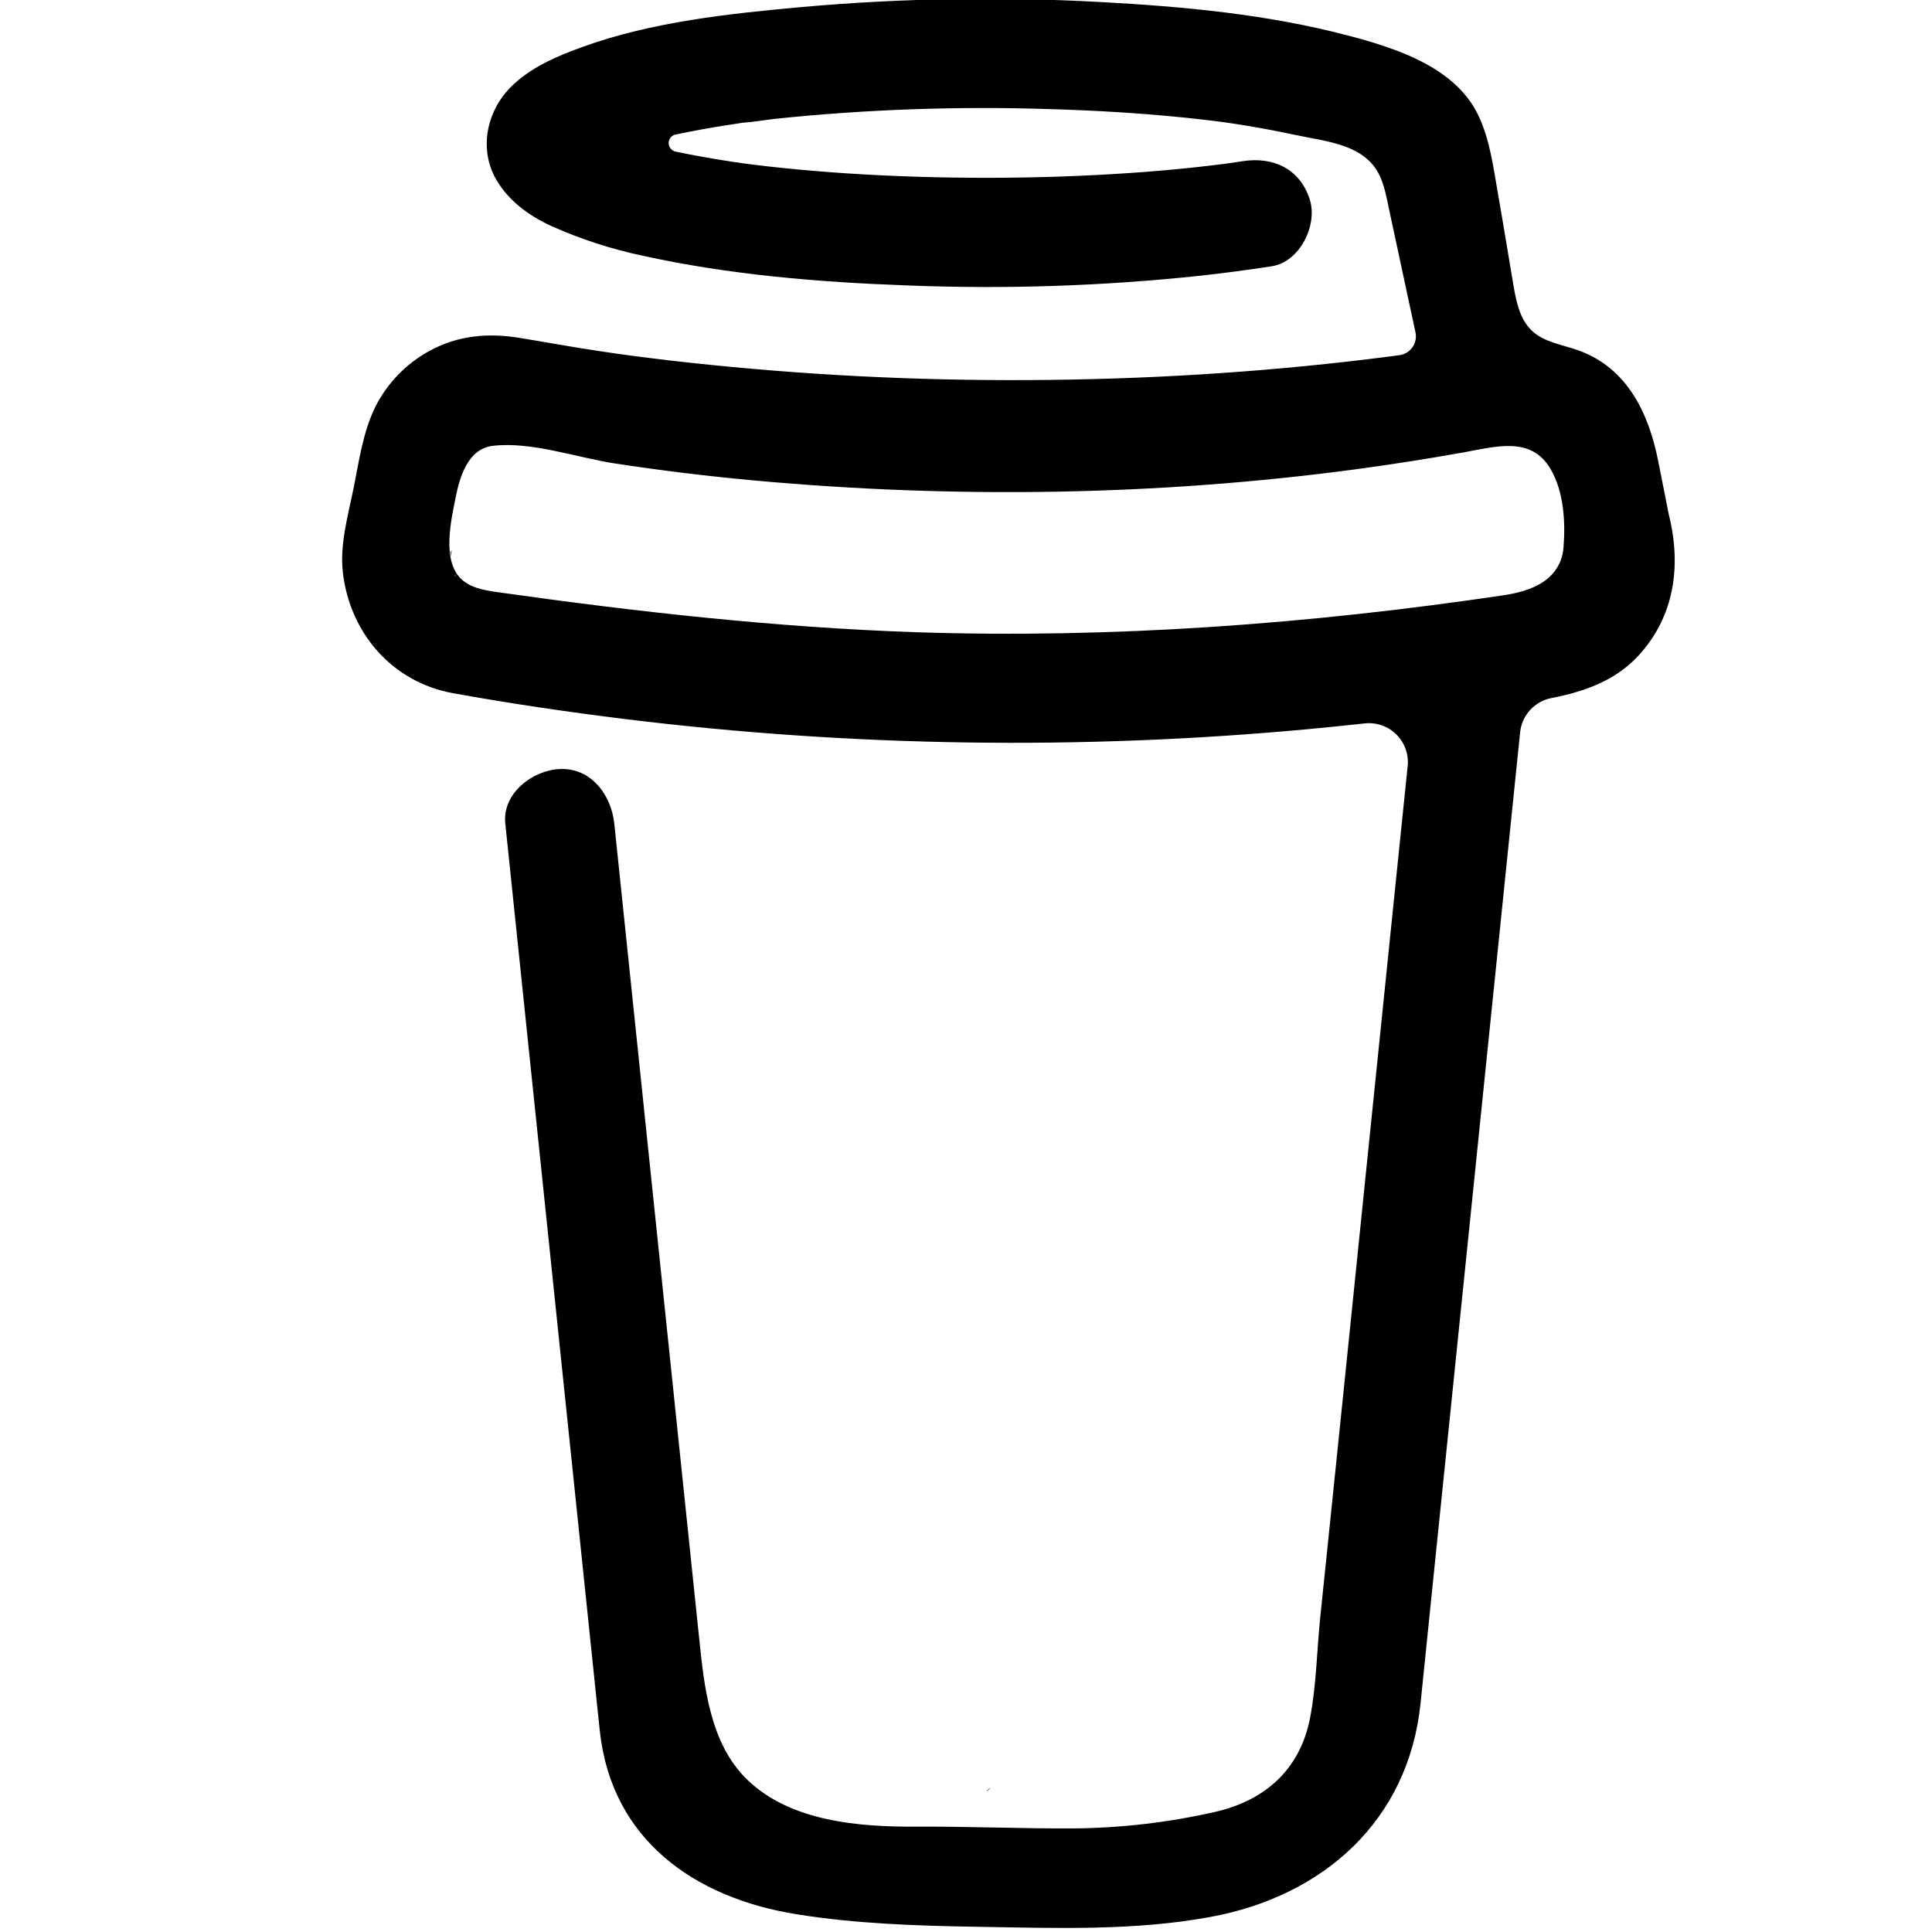 <?xml version="1.0" encoding="UTF-8" standalone="no"?>
<svg
   width="1280.934"
   height="1280.934"
   viewBox="0 0 1280.934 1280.934"
   fill="none"
   version="1.1"
   id="svg14"
   sodipodi:docname="coffee.svg"
   inkscape:version="1.3.2 (091e20e, 2023-11-25)"
   xmlns:inkscape="http://www.inkscape.org/namespaces/inkscape"
   xmlns:sodipodi="http://sodipodi.sourceforge.net/DTD/sodipodi-0.dtd"
   xmlns="http://www.w3.org/2000/svg"
   xmlns:svg="http://www.w3.org/2000/svg">
  <defs
     id="defs14" />
  <sodipodi:namedview
     id="namedview14"
     pagecolor="#ffffff"
     bordercolor="#000000"
     borderopacity="0.25"
     inkscape:showpageshadow="2"
     inkscape:pageopacity="0.0"
     inkscape:pagecheckerboard="0"
     inkscape:deskcolor="#d1d1d1"
     inkscape:zoom="0.31665364"
     inkscape:cx="382.12098"
     inkscape:cy="544.75925"
     inkscape:window-width="1512"
     inkscape:window-height="842"
     inkscape:window-x="0"
     inkscape:window-y="38"
     inkscape:window-maximized="0"
     inkscape:current-layer="svg14" />
  <path
     d="m 1017.963,296.76 -0.878,-0.516 -2.03,-0.619 c 0.817,0.689 1.839,1.089 2.908,1.135 z"
     fill="#0d0c22"
     id="path1" />
  <path
     d="m 1030.75,388.133 -0.98,0.275 z"
     fill="#0d0c22"
     id="path2" />
  <path
     d="m 1018.338,296.619 c -0.125,-0.016 -0.247,-0.045 -0.366,-0.087 -0.01,0.081 -0.01,0.163 0,0.244 0.134,-0.018 0.261,-0.072 0.366,-0.157 z"
     fill="#0d0c22"
     id="path3" />
  <path
     d="m 1017.967,296.771 h 0.131 v -0.082 z"
     fill="#0d0c22"
     id="path4" />
  <path
     d="m 1029.965,387.968 1.48,-0.843 0.551,-0.31 0.499,-0.533 c -0.939,0.404 -1.795,0.976 -2.53,1.686 z"
     fill="#0d0c22"
     id="path5" />
  <path
     d="m 1020.523,298.757 -1.446,-1.377 -0.98,-0.533 c 0.527,0.93 1.398,1.616 2.426,1.91 z"
     fill="#0d0c22"
     id="path6" />
  <path
     d="m 656.873,1185.422 c -1.155,0.5 -2.167,1.28 -2.943,2.27 l 0.912,-0.58 c 0.62,-0.57 1.497,-1.24 2.031,-1.69 z"
     fill="#0d0c22"
     id="path7" />
  <path
     d="m 868.041,1143.872 c 0,-1.3 -0.636,-1.06 -0.482,3.58 0,-0.37 0.155,-0.75 0.224,-1.11 0.086,-0.83 0.155,-1.64 0.258,-2.47 z"
     fill="#0d0c22"
     id="path8" />
  <path
     d="m 846.138,1185.422 c -1.155,0.5 -2.166,1.28 -2.942,2.27 l 0.912,-0.58 c 0.619,-0.57 1.497,-1.24 2.03,-1.69 z"
     fill="#0d0c22"
     id="path9" />
  <path
     d="m 508.158,1195.302 c -0.877,-0.76 -1.95,-1.26 -3.097,-1.45 0.929,0.45 1.858,0.9 2.477,1.24 z"
     fill="#0d0c22"
     id="path10" />
  <path
     d="m 474.695,1163.252 c -0.137,-1.35 -0.553,-2.66 -1.222,-3.85 0.474,1.23 0.87,2.5 1.187,3.78 z"
     fill="#0d0c22"
     id="path11" />
  <path
     d="m 305.543,385.374 0.791,0.74 0.516,0.31 c -0.398,-0.395 -0.836,-0.747 -1.308,-1.05 z"
     fill="#0d0c22"
     id="path13" />
  <path
     d="m 1106.421,341.091 -7.037,-35.497 c -6.315,-31.849 -20.648,-61.943 -53.34,-73.454 -10.479,-3.683 -22.369,-5.265 -30.404,-12.888 -8.035,-7.622 -10.41,-19.46 -12.268,-30.438 -3.442,-20.149 -6.676,-40.315 -10.204,-60.429 -3.045,-17.293 -5.454,-36.719 -13.386,-52.583 -10.324,-21.302 -31.746,-33.759 -53.048,-42.001 -10.915,-4.075 -22.054,-7.521 -33.363,-10.324 -53.22,-14.041 -109.175,-19.202 -163.926,-22.145 -65.716,-3.626 -131.608,-2.534 -197.169,3.269 -48.797,4.439 -100.193,9.808 -146.564,26.687 -16.948,6.177 -34.413,13.593 -47.3,26.687 -15.813,16.088 -20.975,40.968 -9.43,61.031 8.208,14.247 22.111,24.313 36.857,30.972 19.207,8.58 39.266,15.109 59.844,19.478 57.297,12.664 116.642,17.636 175.178,19.753 64.88,2.618 129.863,0.496 194.433,-6.35 15.968,-1.755 31.907,-3.86 47.817,-6.314 18.738,-2.874 30.765,-27.376 25.242,-44.445 -6.608,-20.406 -24.365,-28.321 -44.444,-25.241 -2.96,0.464 -5.902,0.894 -8.862,1.324 l -2.133,0.31 c -6.803,0.861 -13.605,1.663 -20.407,2.409 -14.052,1.514 -28.138,2.753 -42.259,3.717 -31.626,2.202 -63.337,3.217 -95.031,3.269 -31.144,0 -62.305,-0.878 -93.38,-2.925 -14.178,-0.929 -28.322,-2.111 -42.431,-3.545 -6.418,-0.671 -12.819,-1.376 -19.219,-2.168 l -6.092,-0.774 -1.324,-0.189 -6.315,-0.912 c -12.905,-1.945 -25.81,-4.181 -38.577,-6.883 -1.288,-0.286 -2.441,-1.002 -3.267,-2.032 -0.826,-1.029 -1.276,-2.309 -1.276,-3.629 0,-1.32 0.45,-2.6 1.276,-3.629 0.826,-1.029 1.979,-1.746 3.267,-2.032 h 0.241 c 11.064,-2.357 22.213,-4.37 33.397,-6.125 3.729,-0.585 7.468,-1.159 11.219,-1.721 h 0.103 c 7.003,-0.465 14.041,-1.721 21.009,-2.547 60.63,-6.306 121.62,-8.457 182.544,-6.435 29.577,0.86 59.138,2.598 88.578,5.592 6.332,0.654 12.63,1.342 18.927,2.116 2.409,0.293 4.835,0.637 7.262,0.929 l 4.886,0.705 c 14.247,2.122 28.419,4.697 42.517,7.726 20.889,4.543 47.714,6.022 57.005,28.907 2.96,7.261 4.302,15.331 5.936,22.953 l 2.082,9.722 c 0.055,0.174 0.095,0.353 0.121,0.533 4.921,22.942 9.848,45.884 14.78,68.826 0.362,1.695 0.37,3.446 0.025,5.144 -0.345,1.699 -1.036,3.307 -2.031,4.727 -0.994,1.419 -2.271,2.618 -3.749,3.522 -1.479,0.904 -3.127,1.493 -4.844,1.732 h -0.138 l -3.011,0.413 -2.976,0.395 c -9.43,1.228 -18.87,2.375 -28.322,3.442 -18.618,2.122 -37.264,3.957 -55.938,5.506 -37.109,3.085 -74.292,5.11 -111.55,6.074 -18.984,0.504 -37.963,0.74 -56.936,0.705 -75.519,-0.059 -150.973,-4.449 -225.989,-13.146 -8.122,-0.963 -16.243,-1.996 -24.365,-3.045 6.298,0.809 -4.577,-0.62 -6.779,-0.929 -5.162,-0.723 -10.324,-1.474 -15.486,-2.254 -17.327,-2.599 -34.55,-5.799 -51.843,-8.604 -20.906,-3.441 -40.9,-1.72 -59.809,8.604 -15.522,8.494 -28.085,21.519 -36.013,37.338 -8.156,16.862 -10.582,35.221 -14.23,53.34 -3.648,18.118 -9.326,37.613 -7.175,56.213 4.629,40.143 32.692,72.766 73.059,80.062 37.975,6.882 76.156,12.457 114.44,17.206 150.39,18.419 302.323,20.622 453.184,6.573 12.285,-1.147 24.553,-2.397 36.804,-3.751 3.827,-0.42 7.699,0.02 11.333,1.29 3.634,1.27 6.938,3.337 9.67,6.049 2.732,2.712 4.822,6.001 6.118,9.625 1.297,3.625 1.766,7.494 1.373,11.323 l -3.82,37.132 c -7.697,75.031 -15.394,150.057 -23.091,225.077 -8.029,78.783 -16.111,157.56 -24.244,236.326 -2.294,22.19 -4.588,44.37 -6.882,66.54 -2.203,21.84 -2.512,44.36 -6.659,65.94 -6.539,33.93 -29.509,54.77 -63.027,62.39 -30.708,6.99 -62.078,10.66 -93.569,10.94 -34.912,0.19 -69.806,-1.36 -104.718,-1.17 -37.27,0.21 -82.918,-3.23 -111.687,-30.97 -25.277,-24.36 -28.77,-62.51 -32.211,-95.5 -4.588,-43.67 -9.136,-87.331 -13.645,-130.989 l -25.293,-242.766 -16.363,-157.077 c -0.276,-2.598 -0.551,-5.162 -0.809,-7.778 -1.962,-18.737 -15.228,-37.079 -36.134,-36.133 -17.894,0.791 -38.232,16.002 -36.133,36.133 l 12.13,116.454 25.087,240.89 c 7.147,68.424 14.276,136.856 21.388,205.306 1.377,13.11 2.667,26.26 4.112,39.37 7.864,71.65 62.58,110.26 130.339,121.13 39.575,6.37 80.113,7.68 120.273,8.33 51.482,0.83 103.48,2.81 154.118,-6.52 75.038,-13.77 131.337,-63.87 139.372,-141.59 2.295,-22.44 4.589,-44.88 6.883,-67.33 7.628,-74.241 15.245,-148.487 22.85,-222.739 l 24.881,-242.61 11.408,-111.188 c 0.568,-5.514 2.896,-10.698 6.64,-14.785 3.743,-4.087 8.703,-6.861 14.145,-7.911 21.456,-4.181 41.967,-11.322 57.229,-27.651 24.295,-25.998 29.13,-59.895 20.544,-94.067 z m -807.137,23.986 c 0.327,-0.155 -0.275,2.649 -0.533,3.957 -0.052,-1.979 0.052,-3.734 0.533,-3.957 z m 2.082,16.105 c 0.172,-0.121 0.688,0.568 1.222,1.394 -0.809,-0.758 -1.325,-1.325 -1.239,-1.394 z m 2.048,2.701 c 0.74,1.256 1.136,2.048 0,0 z m 4.112,3.338 h 0.103 c 0,0.121 0.189,0.241 0.258,0.362 -0.114,-0.133 -0.241,-0.254 -0.379,-0.362 z m 720.124,-4.99 c -7.708,7.33 -19.323,10.737 -30.8,12.441 -128.704,19.099 -259.283,28.769 -389.399,24.502 -93.121,-3.183 -185.261,-13.525 -277.453,-26.55 -9.034,-1.273 -18.824,-2.925 -25.036,-9.584 -11.7,-12.561 -5.953,-37.854 -2.908,-53.03 2.788,-13.903 8.121,-32.434 24.657,-34.413 25.81,-3.028 55.783,7.863 81.318,11.735 30.742,4.691 61.599,8.448 92.57,11.27 132.18,12.045 266.58,10.169 398.175,-7.45 23.985,-3.224 47.885,-6.969 71.699,-11.236 21.216,-3.803 44.737,-10.943 57.556,11.029 8.792,14.97 9.962,34.998 8.603,51.912 -0.419,7.369 -3.639,14.3 -8.999,19.374 z"
     fill="#0D0C22"
     id="path14"
     style="fill:#000000" />
</svg>
